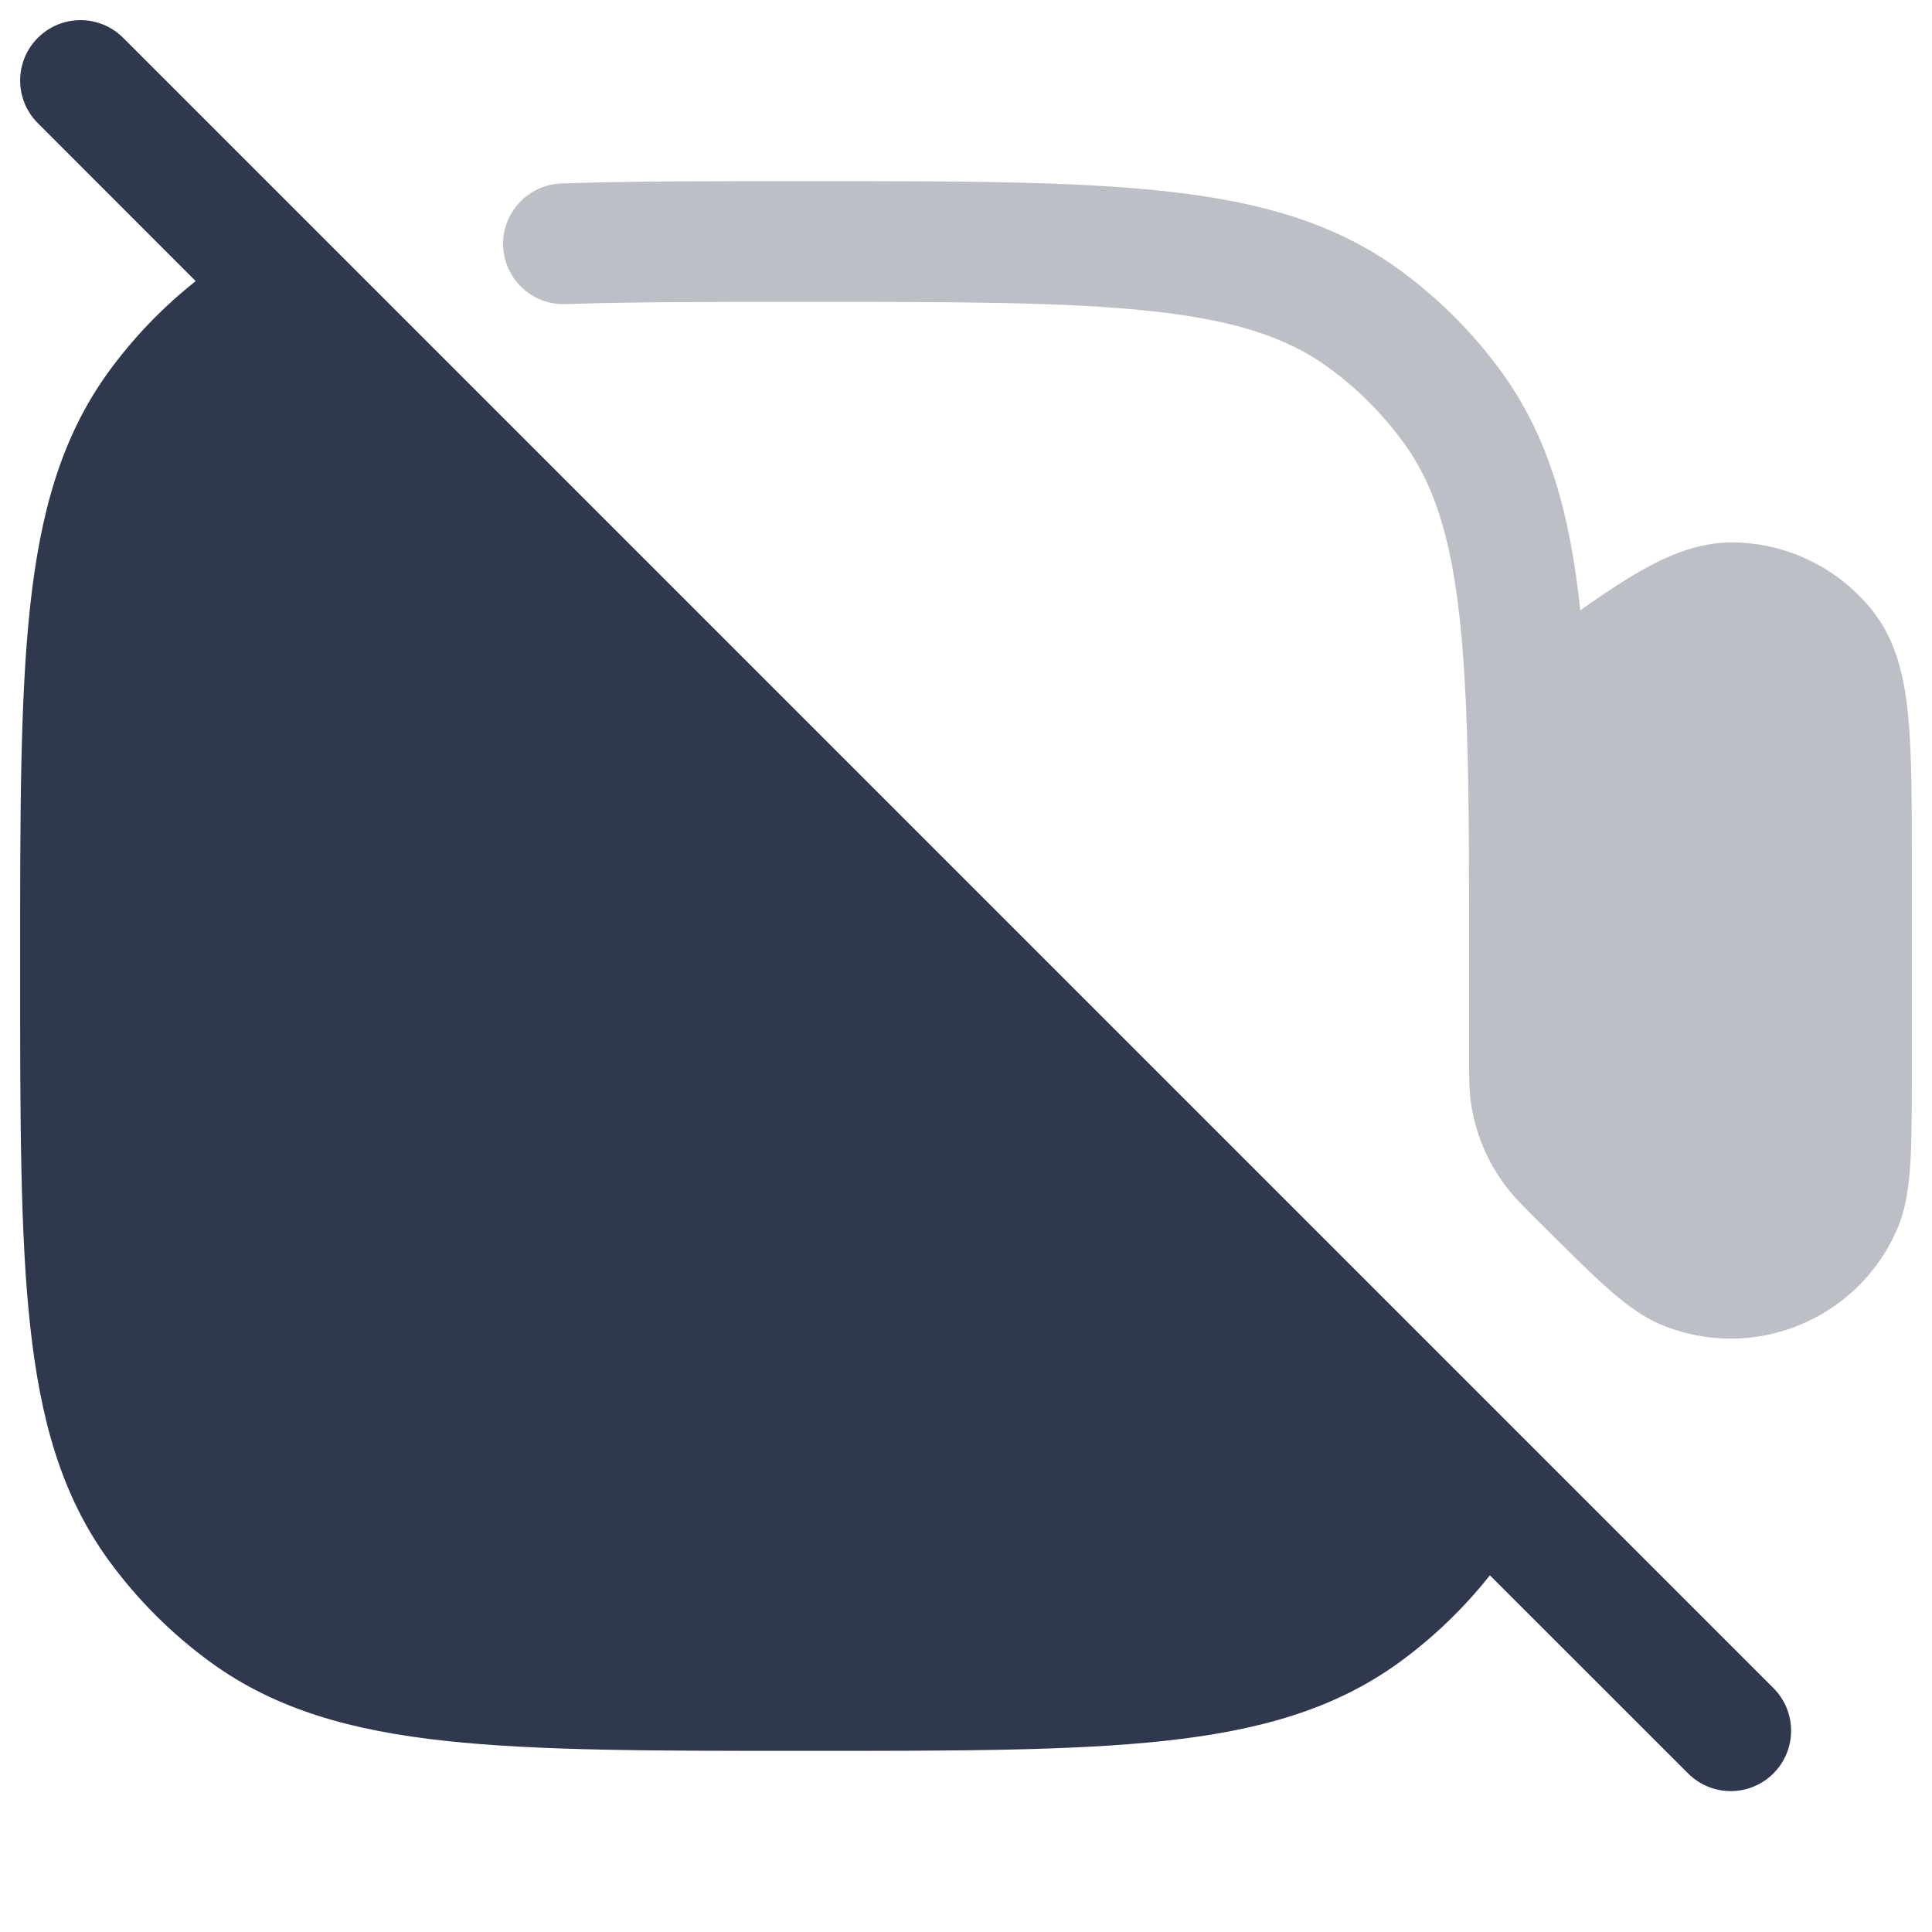 <svg width="24" height="24" viewBox="0 0 24 24" fill="none" xmlns="http://www.w3.org/2000/svg">
<path opacity="0.32" fill-rule="evenodd" clip-rule="evenodd" d="M10 3.75C11.892 3.75 13.25 3.751 14.302 3.865C15.34 3.977 15.99 4.193 16.498 4.562C16.859 4.824 17.176 5.141 17.438 5.502C17.951 6.207 18.158 7.171 18.221 9.026C18.25 9.854 18.25 10.827 18.25 12L18.25 12.003L18.25 12.005L18.25 12.008L18.25 12.011L18.25 12.013L18.25 12.016L18.25 12.018L18.25 12.021L18.25 12.024L18.25 12.026L18.25 12.029L18.25 12.032L18.25 12.034L18.25 12.037L18.25 12.039L18.25 12.042L18.25 12.045L18.25 12.047L18.25 12.05L18.25 12.053L18.25 12.055L18.25 12.058L18.25 12.06L18.25 12.063L18.25 12.066L18.25 12.068L18.25 12.071L18.25 12.073L18.25 12.076L18.25 12.079L18.25 12.081L18.25 12.084L18.25 12.086L18.25 12.089L18.25 12.092L18.25 12.094L18.25 12.097L18.25 12.099L18.25 12.102L18.25 12.105L18.25 12.107L18.25 12.11L18.25 12.112L18.25 12.115L18.25 12.117L18.25 12.12L18.25 12.123L18.25 12.125L18.25 12.128L18.25 12.13L18.25 12.133L18.25 12.136L18.25 12.138L18.25 12.141L18.25 12.143L18.25 12.146L18.25 12.148L18.25 12.151L18.25 12.154L18.25 12.156L18.25 12.159L18.25 12.161L18.25 12.164L18.25 12.166L18.25 12.169L18.25 12.171L18.25 12.174L18.25 12.177L18.25 12.179L18.25 12.182L18.25 12.184L18.25 12.187L18.25 12.189L18.25 12.192L18.25 12.194L18.25 12.197L18.25 12.2L18.25 12.202L18.25 12.205L18.25 12.207L18.25 12.21L18.25 12.212L18.25 12.215L18.25 12.217L18.25 12.22L18.25 12.223L18.25 12.225L18.25 12.227L18.25 12.23L18.25 12.233L18.25 12.235L18.25 12.238L18.25 12.24L18.25 12.243L18.25 12.245L18.25 12.248L18.25 12.25L18.25 12.253L18.25 12.255L18.25 12.258L18.25 12.26L18.25 12.263L18.25 12.265L18.25 12.268L18.25 12.27L18.25 12.273L18.25 12.275L18.25 12.278L18.25 12.28L18.25 12.283L18.25 12.285L18.25 12.288L18.25 12.29L18.25 12.293L18.25 12.295L18.25 12.298L18.25 12.3L18.25 12.303L18.25 12.305L18.25 12.308L18.25 12.31L18.25 12.313L18.25 12.315L18.25 12.318L18.25 12.32L18.25 12.323L18.25 12.325L18.25 12.328L18.25 12.33L18.25 12.333L18.25 12.335L18.25 12.338L18.25 12.34L18.25 12.343L18.25 12.345L18.25 12.348L18.25 12.35L18.25 12.352L18.25 12.355L18.25 12.357L18.25 12.36L18.25 12.362L18.25 12.365L18.25 12.367L18.25 12.37L18.25 12.372L18.25 12.375L18.25 12.377L18.25 12.38L18.25 12.382L18.25 12.384L18.25 12.387L18.25 12.389L18.25 12.392L18.25 12.394L18.25 12.397L18.25 12.399L18.25 12.402L18.25 12.404L18.25 12.406L18.25 12.409L18.25 12.411L18.25 12.414L18.25 12.416L18.25 12.419L18.25 12.421L18.25 12.424L18.25 12.426L18.25 12.428L18.25 12.431L18.25 12.433L18.25 12.436L18.25 12.438L18.25 12.441L18.25 12.443L18.25 12.445L18.25 12.448L18.25 12.45L18.25 12.453L18.25 12.455L18.25 12.457L18.25 12.46L18.25 12.462L18.25 12.465L18.25 12.467L18.25 12.469L18.25 12.472L18.25 12.474L18.25 12.477L18.25 12.479L18.25 12.481L18.25 12.484L18.25 12.486L18.25 12.489L18.25 12.491L18.25 12.493L18.25 12.496L18.25 12.498L18.25 12.501L18.25 12.503L18.25 12.505L18.25 12.508L18.25 12.51L18.25 12.512L18.25 12.515L18.25 12.517L18.25 12.52L18.25 12.522L18.25 12.524L18.25 12.527L18.25 12.529L18.25 12.531L18.25 12.534L18.25 12.536L18.25 12.539L18.25 12.541L18.25 12.543L18.25 12.546L18.25 12.548L18.25 12.55L18.25 12.553L18.25 12.555L18.25 12.557L18.25 12.56L18.25 12.562L18.25 12.564L18.25 12.567L18.25 12.569L18.25 12.571L18.25 12.574L18.25 12.576L18.25 12.578L18.25 12.581L18.25 12.583L18.25 12.585L18.25 12.588L18.25 12.59L18.25 12.592L18.25 12.595L18.25 12.597L18.25 12.599L18.25 12.602L18.25 12.604L18.25 12.606L18.25 12.609L18.25 12.611L18.25 12.613L18.25 12.616L18.25 12.618L18.25 12.62L18.25 12.623L18.25 12.625L18.25 12.627L18.25 12.63L18.25 12.632L18.25 12.634L18.25 12.636L18.25 12.639L18.25 12.641L18.25 12.643L18.25 12.646L18.25 12.648L18.25 12.65L18.25 12.652L18.25 12.655L18.25 12.657L18.25 12.659L18.25 12.662L18.25 12.664L18.25 12.666L18.25 12.668L18.25 12.671L18.25 12.673L18.25 12.675L18.25 12.678L18.25 12.68L18.25 12.682L18.25 12.684L18.25 12.687L18.25 12.689L18.25 12.691L18.25 12.694L18.25 12.696L18.25 12.698L18.25 12.7L18.25 12.703L18.25 12.705L18.25 12.707L18.25 12.709L18.25 12.711L18.25 12.714L18.25 12.716L18.25 12.718L18.25 12.72L18.25 12.723L18.25 12.725L18.25 12.727L18.25 12.729L18.25 12.732L18.25 12.734L18.25 12.736L18.25 12.738L18.25 12.741L18.25 12.743L18.25 12.745L18.25 12.747L18.25 12.75L18.25 12.752L18.25 12.754L18.25 12.756L18.25 12.758L18.25 12.761L18.25 12.763L18.25 12.765L18.25 12.767L18.25 12.77L18.25 12.772L18.25 12.774L18.25 12.776L18.25 12.778L18.25 12.781L18.25 12.783L18.25 12.785L18.25 12.787L18.25 12.789L18.25 12.792L18.25 12.794L18.25 12.796L18.25 12.798L18.25 12.8L18.25 12.803L18.25 12.805L18.25 12.807L18.25 12.809L18.25 12.811L18.25 12.813L18.25 12.816L18.25 12.818L18.25 12.82L18.25 12.822L18.25 12.824L18.25 12.827L18.25 12.829L18.25 12.831L18.25 12.833L18.25 12.835L18.25 12.837L18.25 12.84L18.25 12.842L18.25 12.844L18.25 12.846L18.25 12.848L18.25 12.85L18.25 12.852L18.25 12.855L18.25 12.857L18.25 12.859L18.25 12.861L18.25 12.863L18.25 12.865L18.25 12.867L18.25 12.87L18.25 12.872L18.25 12.874L18.25 12.876L18.25 12.878L18.25 12.88L18.25 12.883L18.25 12.885L18.25 12.887L18.25 12.889L18.25 12.891L18.25 12.893L18.25 12.895L18.25 12.897L18.25 12.899L18.25 12.902L18.25 12.904L18.25 12.906L18.25 12.908L18.25 12.91L18.25 12.912L18.25 12.914L18.25 12.916L18.25 12.918L18.25 12.921L18.25 12.923L18.25 12.925L18.25 12.927L18.25 12.929L18.25 12.931L18.25 12.933L18.25 12.935L18.25 12.937L18.25 12.939L18.25 12.941L18.25 12.944L18.25 12.946L18.25 12.948L18.25 12.95L18.25 12.952L18.25 12.954L18.25 12.956L18.25 12.958L18.25 12.96L18.25 12.962L18.25 12.964L18.25 12.966L18.25 12.969L18.25 12.97L18.25 12.973L18.25 12.975L18.25 12.977L18.25 12.979L18.25 12.981L18.25 12.983L18.25 12.985L18.25 12.987L18.25 12.989L18.25 12.991L18.25 12.993L18.25 12.995L18.25 12.997L18.25 12.999L18.25 13.001L18.25 13.003L18.25 13.005L18.25 13.007L18.25 13.009L18.25 13.011L18.25 13.013L18.25 13.015L18.25 13.018L18.25 13.02L18.25 13.021L18.25 13.024L18.25 13.026L18.25 13.028L18.25 13.03L18.25 13.032L18.25 13.034L18.25 13.036L18.25 13.038L18.25 13.04L18.25 13.042L18.25 13.044L18.25 13.046L18.25 13.048L18.25 13.05L18.25 13.052L18.25 13.054L18.25 13.056L18.25 13.058L18.25 13.06L18.25 13.062L18.25 13.064L18.25 13.066L18.25 13.068L18.25 13.069L18.25 13.072L18.25 13.073L18.25 13.075L18.25 13.077L18.25 13.079L18.25 13.081L18.25 13.083L18.25 13.085L18.25 13.087L18.25 13.089L18.25 13.091L18.25 13.093L18.25 13.095L18.25 13.097L18.25 13.099L18.25 13.101L18.25 13.103L18.25 13.105L18.25 13.107L18.25 13.109L18.25 13.111L18.25 13.113L18.25 13.115L18.25 13.117L18.25 13.118L18.25 13.12L18.25 13.122L18.25 13.124L18.25 13.126L18.25 13.128L18.25 13.13L18.25 13.132L18.25 13.134L18.25 13.136L18.25 13.138L18.25 13.14L18.25 13.142L18.25 13.143L18.25 13.145L18.25 13.147L18.25 13.149L18.25 13.151L18.25 13.153L18.25 13.155L18.25 13.157L18.25 13.159L18.25 13.161L18.25 13.162L18.25 13.164L18.25 13.166L18.25 13.168L18.25 13.17L18.25 13.172L18.25 13.207C18.25 13.376 18.25 13.525 18.269 13.672C18.321 14.064 18.474 14.435 18.715 14.748C18.805 14.867 18.911 14.972 19.031 15.092L19.055 15.116L19.07 15.131L19.07 15.131C19.413 15.473 19.69 15.75 19.916 15.955C20.134 16.152 20.373 16.347 20.639 16.457C21.787 16.933 23.103 16.388 23.579 15.24C23.689 14.973 23.72 14.666 23.735 14.373C23.75 14.068 23.75 13.677 23.75 13.193L23.75 13.172L23.75 10.779L23.75 10.742C23.75 10.004 23.75 9.399 23.707 8.929C23.665 8.462 23.571 7.983 23.273 7.602C22.858 7.07 22.226 6.753 21.552 6.738C21.068 6.726 20.628 6.937 20.229 7.182C20.047 7.293 19.849 7.427 19.631 7.582C19.506 6.388 19.241 5.431 18.652 4.62C18.297 4.132 17.868 3.703 17.38 3.348C16.573 2.762 15.629 2.5 14.463 2.374C13.321 2.25 11.882 2.25 10.045 2.25L10.045 2.25L10 2.25L9.989 2.25C8.829 2.25 7.832 2.25 6.974 2.279C6.56 2.294 6.236 2.641 6.25 3.055C6.265 3.469 6.612 3.793 7.026 3.778C7.854 3.75 8.827 3.75 10 3.75Z" fill="#2F384C"/>
<path fill-rule="evenodd" clip-rule="evenodd" d="M1.53 0.47C1.237 0.177 0.763 0.177 0.47 0.47C0.177 0.763 0.177 1.237 0.47 1.53L2.431 3.492C2.021 3.817 1.656 4.196 1.348 4.62C0.762 5.427 0.5 6.371 0.374 7.536C0.25 8.679 0.25 10.118 0.25 11.955L0.25 12L0.25 12.045C0.25 13.882 0.25 15.321 0.374 16.463C0.5 17.629 0.762 18.573 1.348 19.38C1.703 19.868 2.132 20.297 2.62 20.652C3.427 21.238 4.371 21.5 5.536 21.626C6.679 21.75 8.118 21.75 9.955 21.75L10 21.75L10.045 21.75L10.045 21.75C11.882 21.75 13.321 21.75 14.463 21.626C15.629 21.5 16.573 21.238 17.38 20.652C17.804 20.344 18.183 19.979 18.508 19.569L20.97 22.03C21.263 22.323 21.737 22.323 22.03 22.03C22.323 21.737 22.323 21.263 22.03 20.97L18.909 17.849L4.151 3.091L1.53 0.47Z" fill="#2F384C"/>
</svg>
